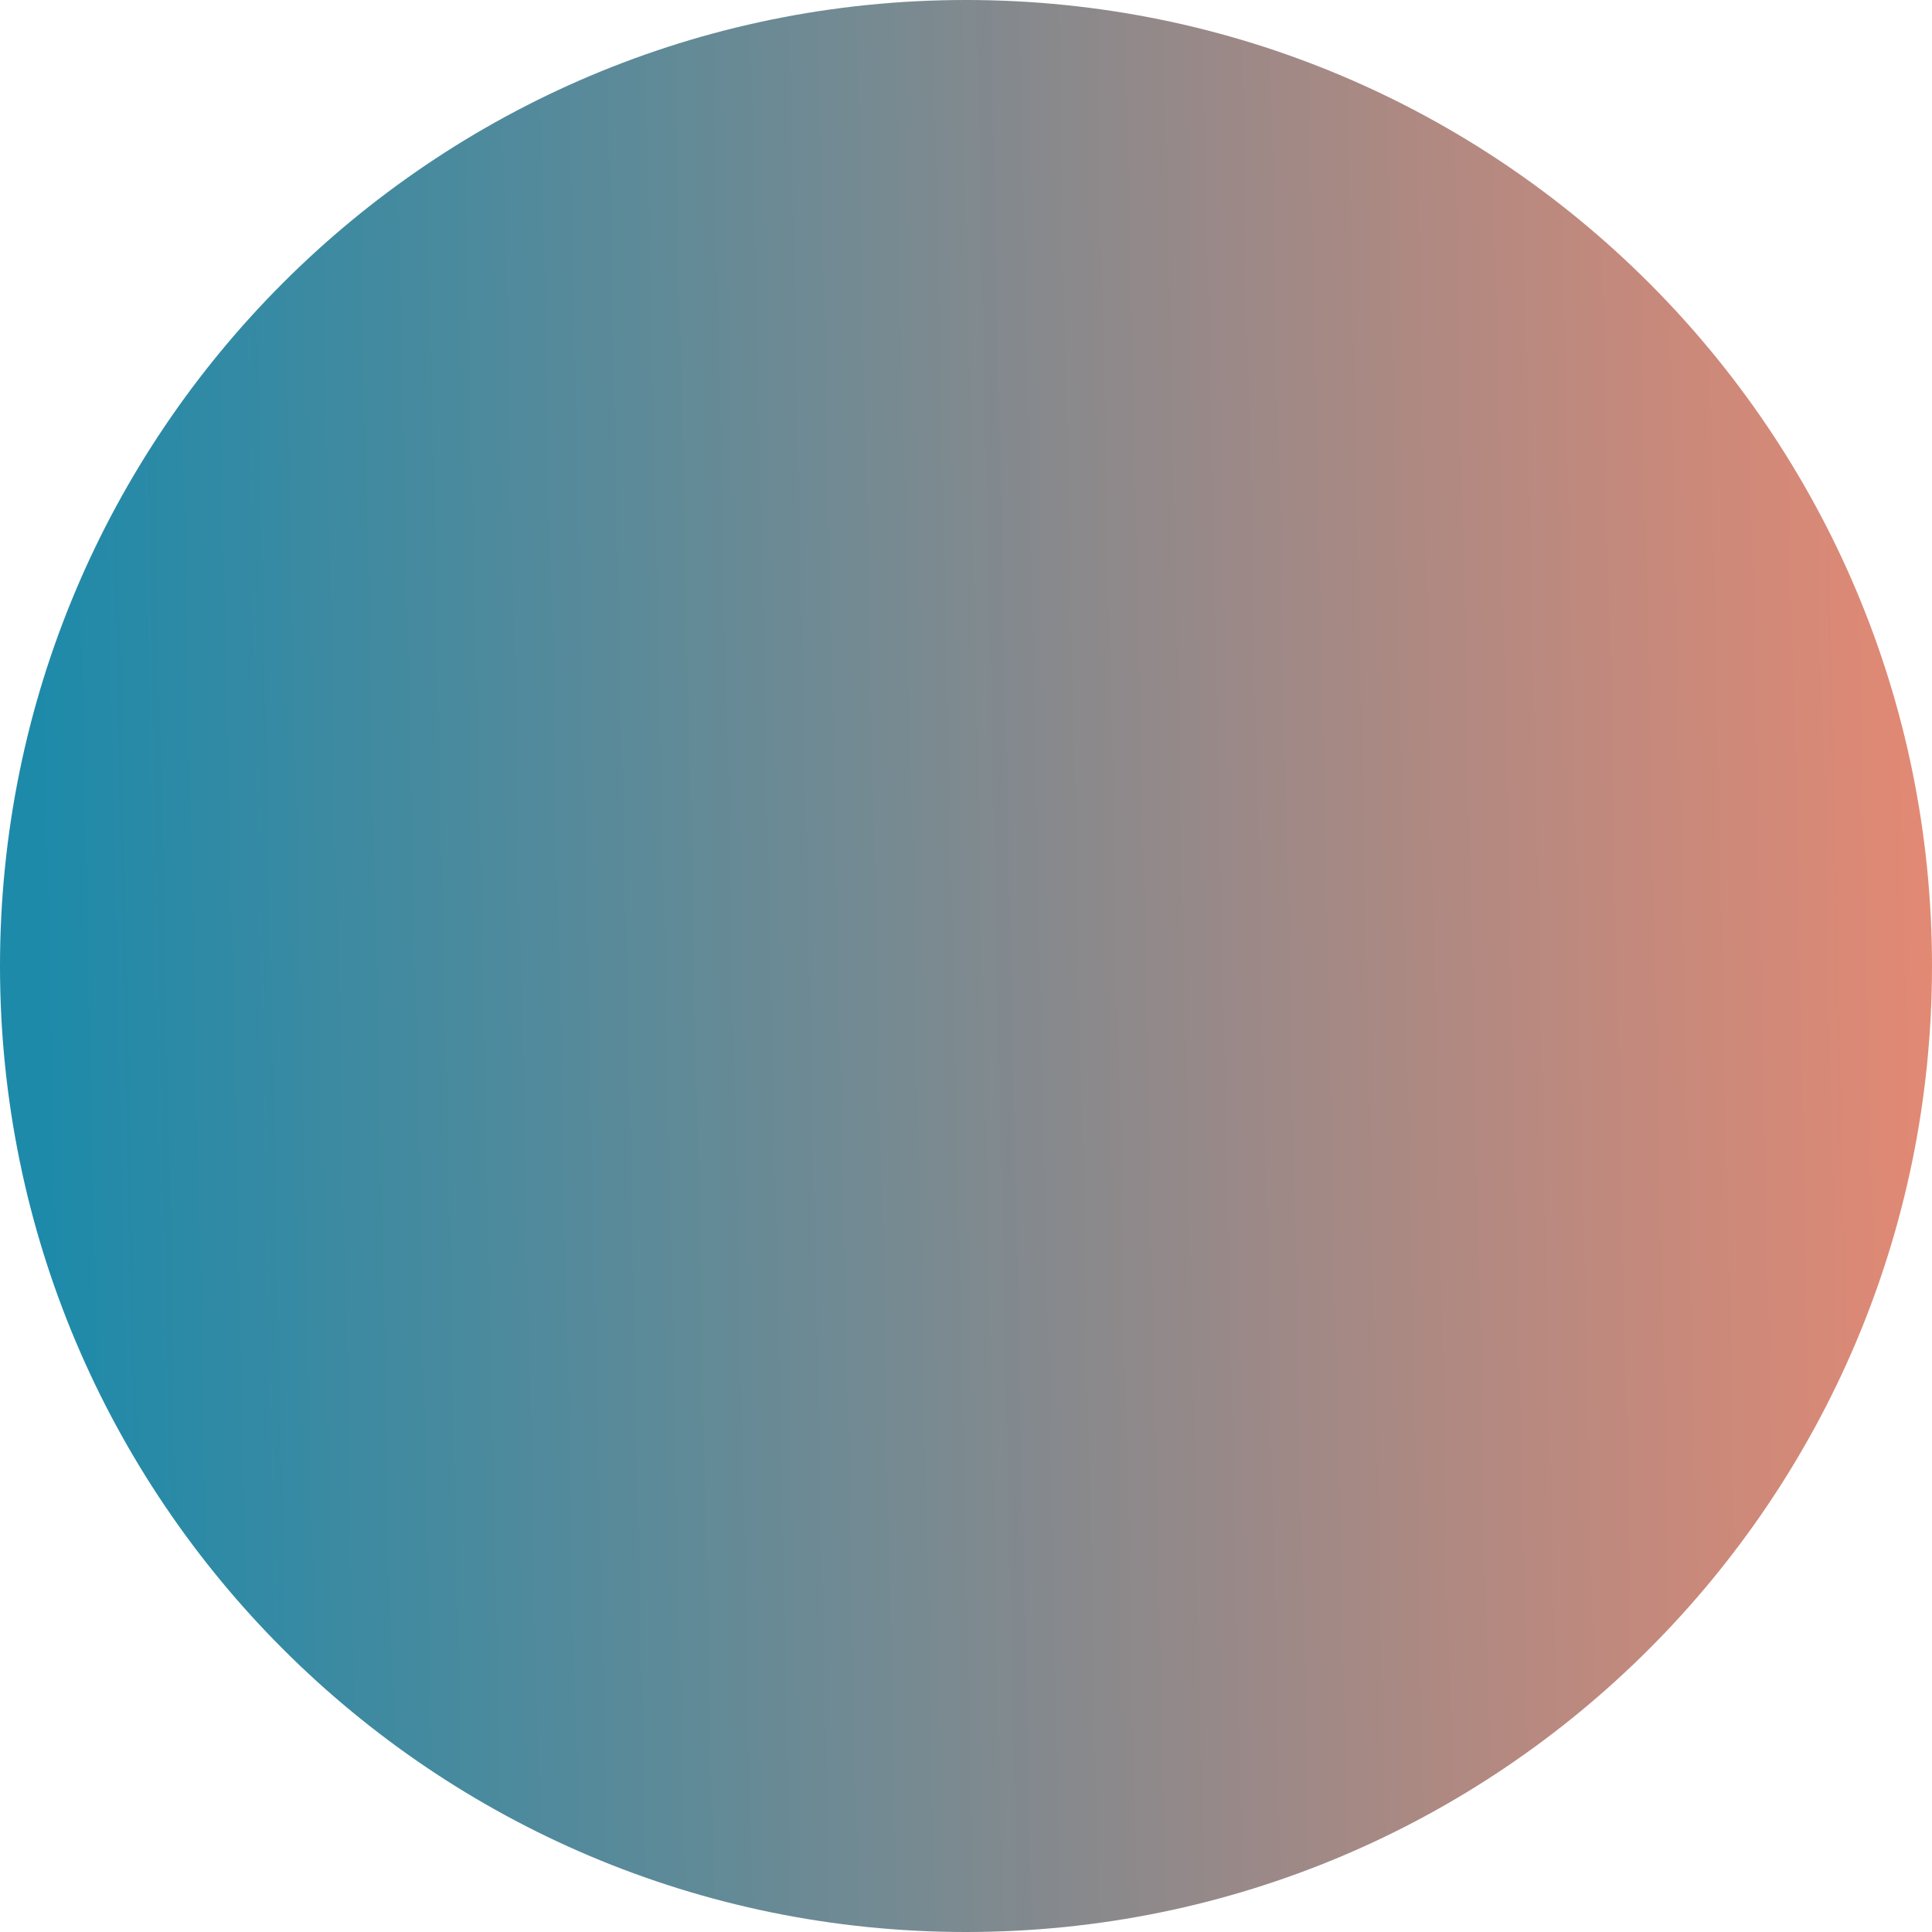 <svg width="16" height="16" viewBox="0 0 16 16" fill="none" xmlns="http://www.w3.org/2000/svg">
<g clip-path="url(#clip0_866_1058)">
<path d="M8 16C12.418 16 16 12.418 16 8C16 3.582 12.418 0 8 0C3.582 0 0 3.582 0 8C0 12.418 3.582 16 8 16Z" fill="url(#paint0_linear_866_1058)"/>
</g>
<defs>
<linearGradient id="paint0_linear_866_1058" x1="16" y1="-1.667" x2="0.102" y2="-1.326" gradientUnits="userSpaceOnUse">
<stop stop-color="#E58973"/>
<stop offset="1" stop-color="#1D8AAA"/>
</linearGradient>
<clipPath id="clip0_866_1058">
<rect width="16" height="16" fill="white"/>
</clipPath>
</defs>
</svg>
